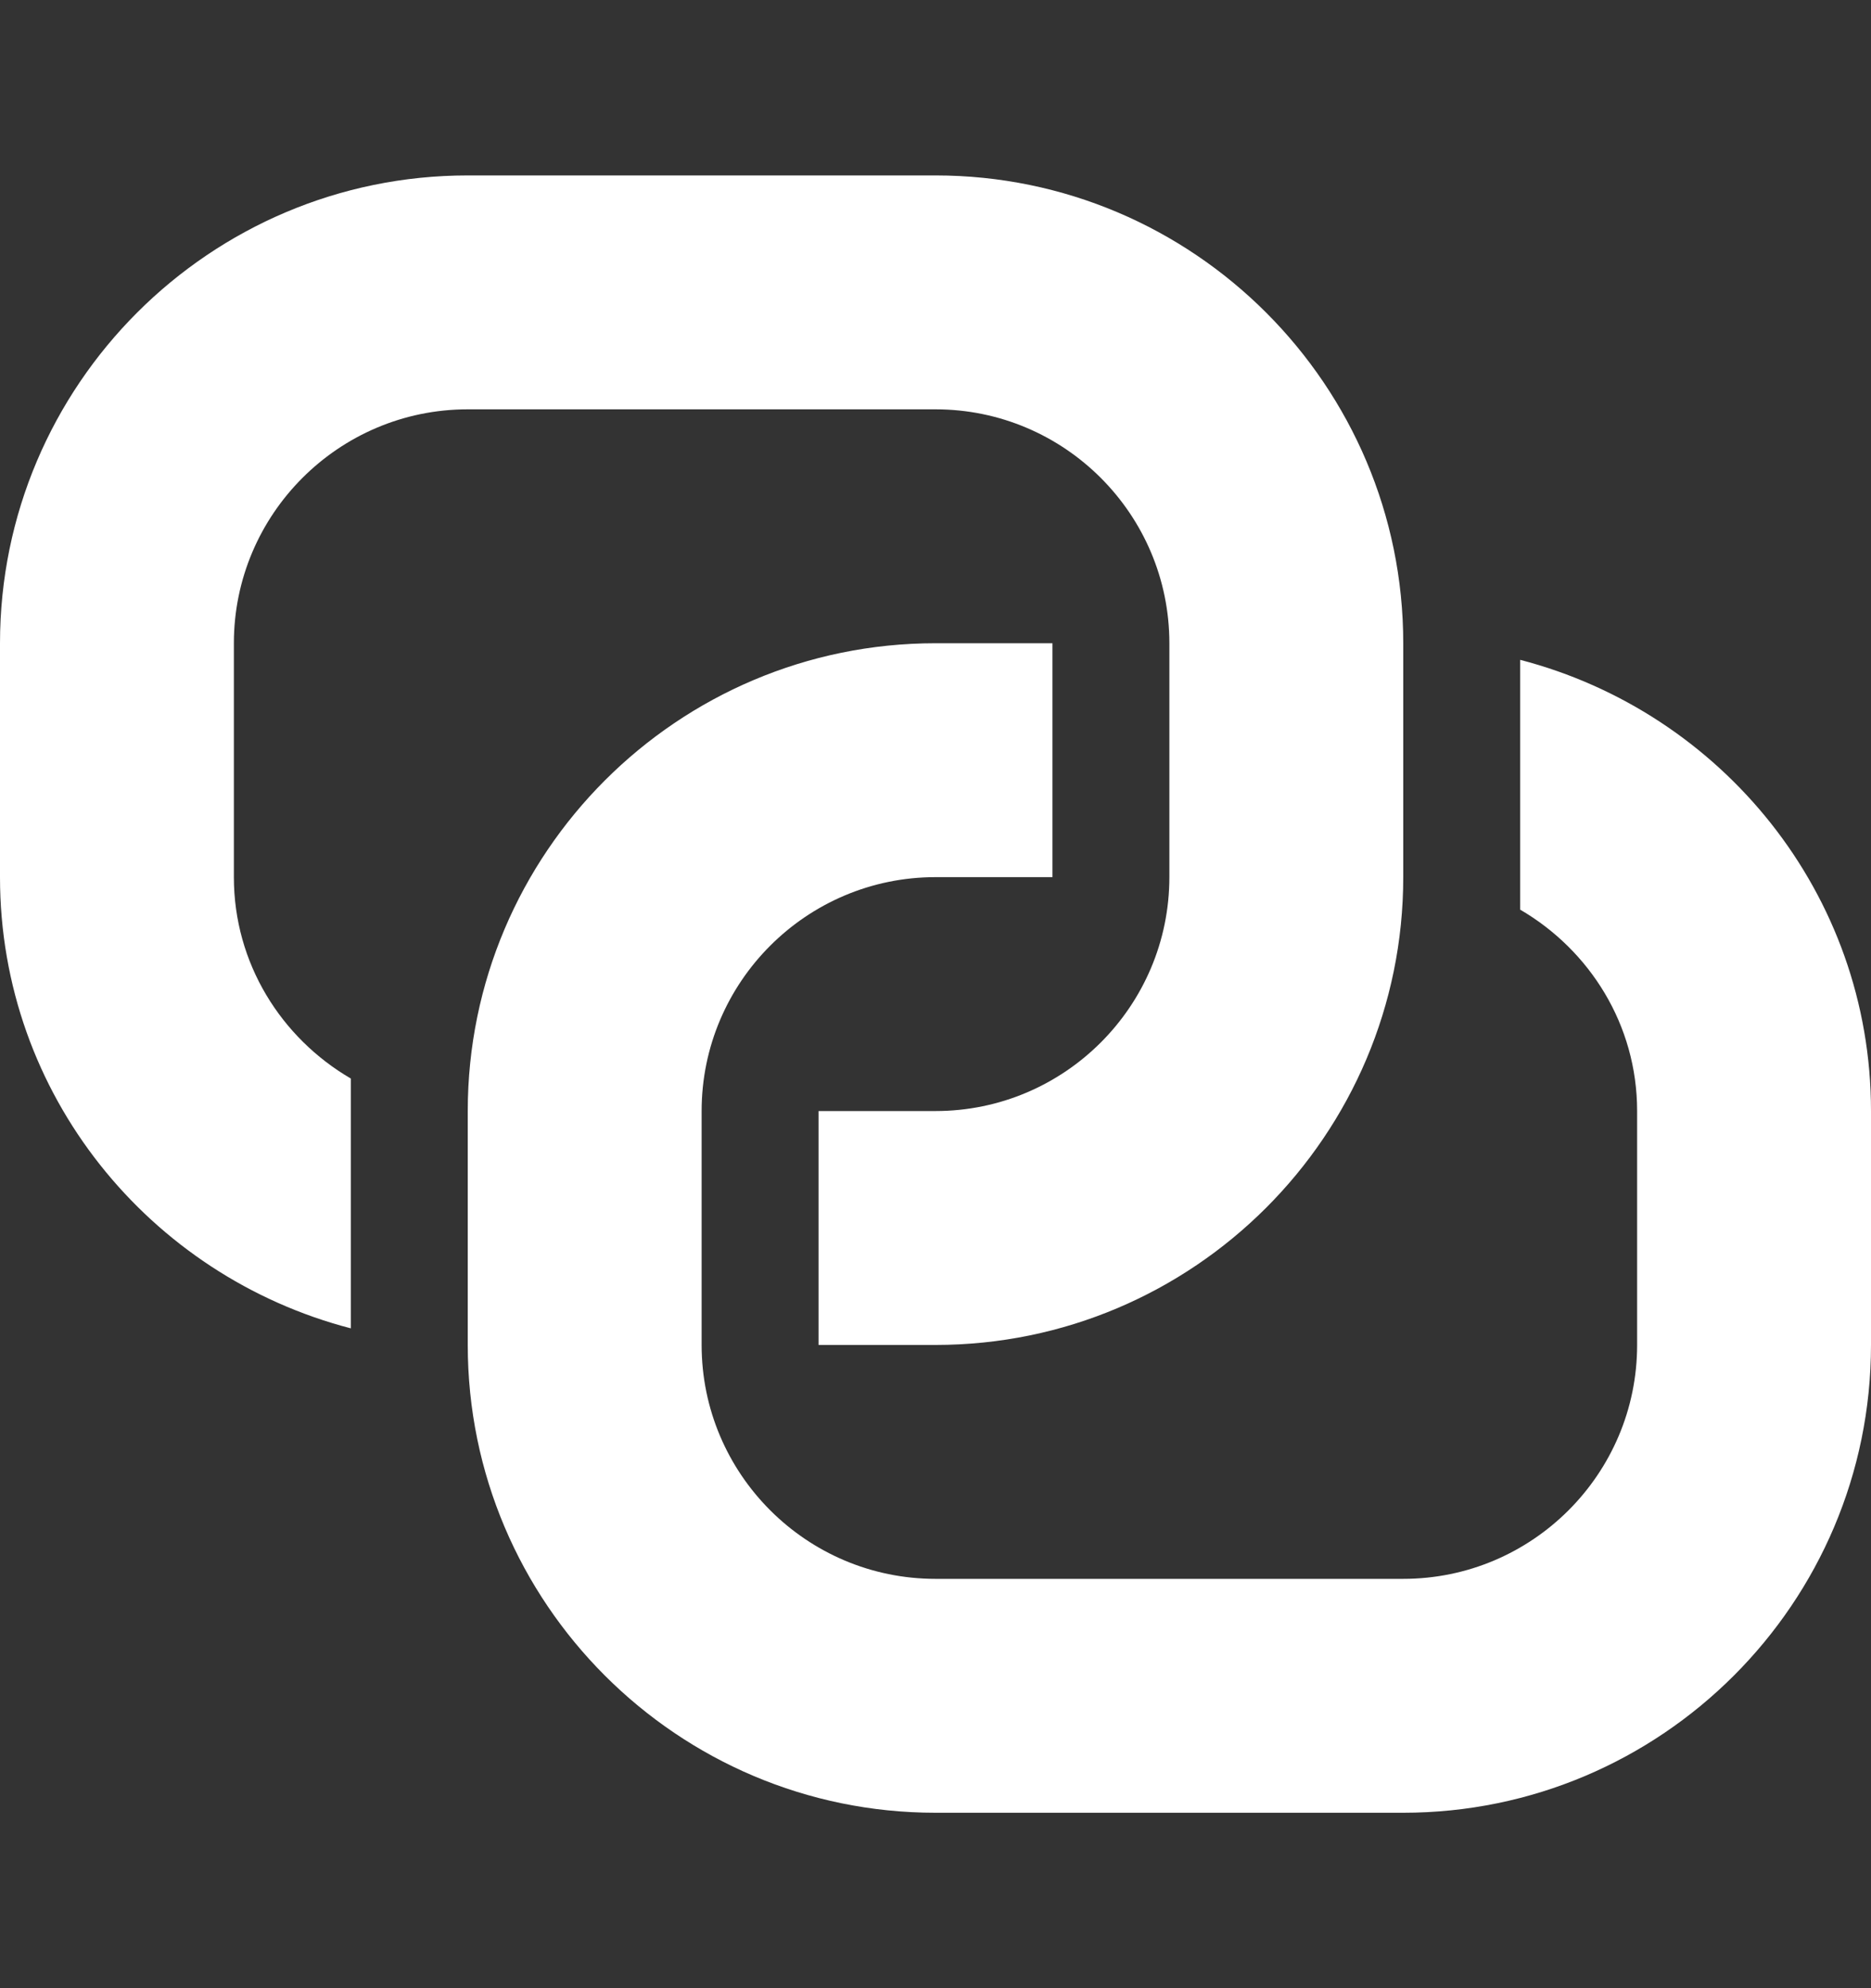 <svg width="16" height="17" viewBox="0 0 16 17" fill="none" xmlns="http://www.w3.org/2000/svg">
<rect x="0" y="0" width="16" height="17" fill="#333333" stroke="none"/>
<path d="M13 5.642V7.778C13.595 8.125 14 8.763 14 9.5V11.5C14 12.603 13.103 13.5 12 13.5H8C6.897 13.5 6 12.603 6 11.5V9.5C6 8.397 6.897 7.5 8 7.5H9V5.5H8C5.794 5.5 4 7.294 4 9.5V11.5C4 13.706 5.794 15.5 8 15.5H12C14.206 15.5 16 13.706 16 11.5V9.5C16 7.641 14.721 6.089 13 5.642Z" fill="white"/>
<path d="M8 1.5H4C1.794 1.5 0 3.294 0 5.5V7.5C0 9.359 1.279 10.911 3 11.358V9.222C2.405 8.875 2 8.237 2 7.5V5.5C2 4.397 2.897 3.5 4 3.5H8C9.103 3.5 10 4.397 10 5.5V7.5C10 8.603 9.103 9.5 8 9.5H7V11.5H8C10.206 11.5 12 9.706 12 7.5V5.5C12 3.294 10.206 1.5 8 1.5Z" fill="white"/>
</svg>
